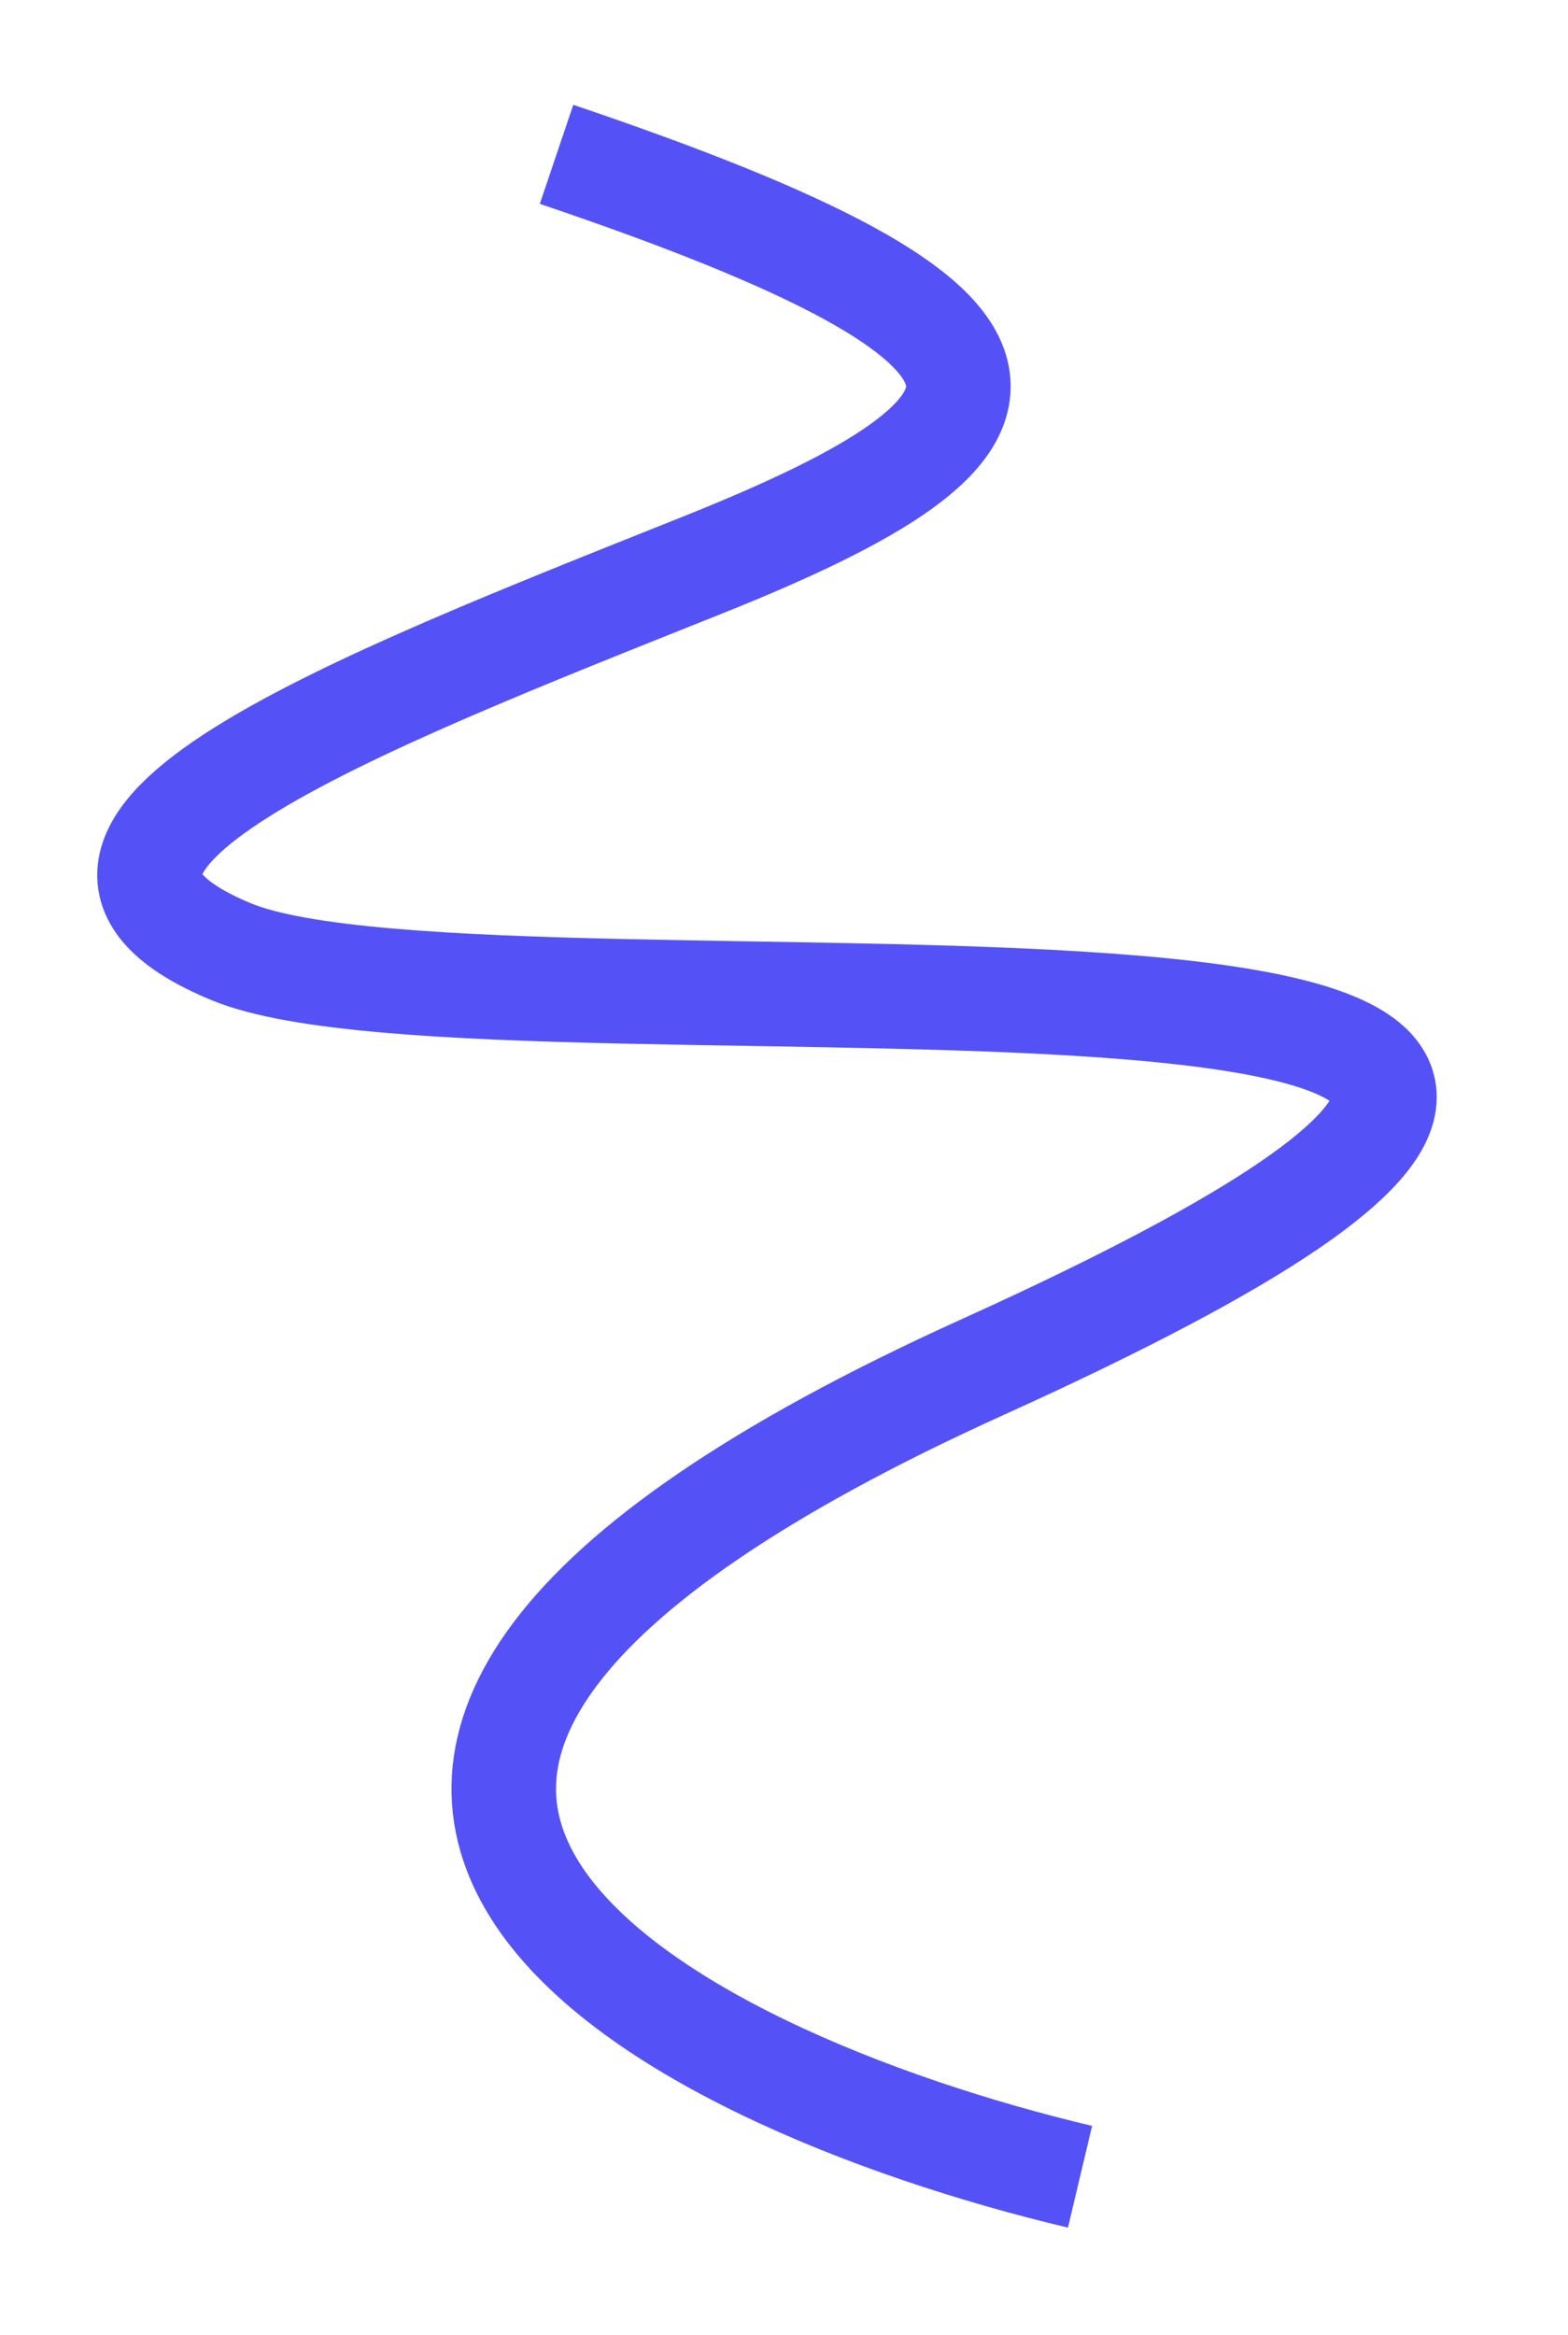 <svg width="90" height="134" viewBox="0 0 90 134" fill="none" xmlns="http://www.w3.org/2000/svg">
<path d="M61.992 124.912C38.32 119.293 4.064 102.132 56.414 78.442C121.851 48.83 28.773 61.047 13.267 54.613C-1.042 48.675 20.132 40.493 40.315 32.43C60.498 24.366 61.863 18.965 31.945 8.857" stroke="#5452F6" stroke-width="6"/>
</svg>
